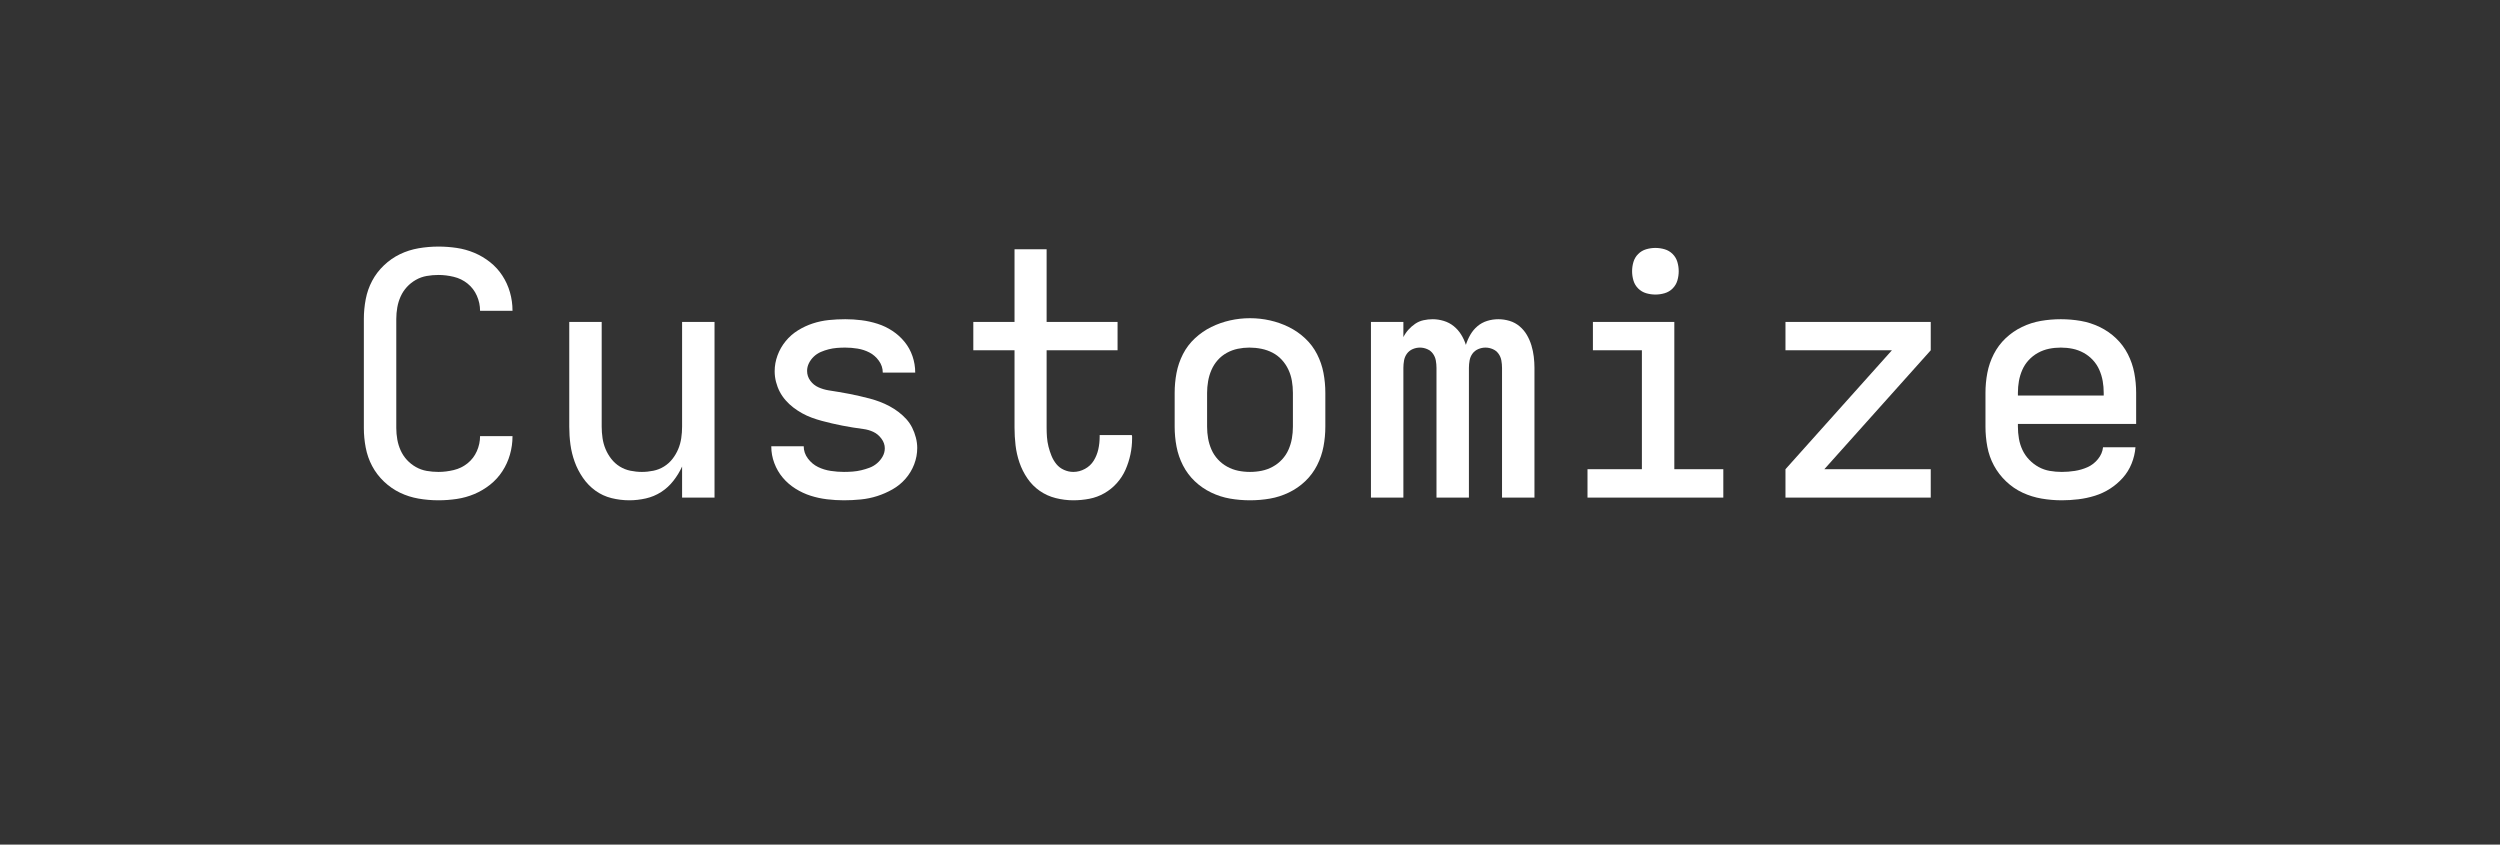 <svg xmlns="http://www.w3.org/2000/svg" height="40" viewBox="0 0 118.4 40" width="118.4"><rect x="0" y="0" width="118.4" height="40" fill="#333333" stroke="none"/><defs><path d="M 263 8 Q 236 8 210 1.5 Q 184 -5 162.5 -20.5 Q 141 -36 125.5 -58.5 Q 110 -81 101 -106 Q 92 -131 88.5 -157 Q 85 -183 85 -210 L 85 -520 L 181 -520 L 181 -210 Q 181 -193 183.5 -176 Q 186 -159 192.5 -143.5 Q 199 -128 209.5 -114.5 Q 220 -101 234.5 -92 Q 249 -83 266 -79.5 Q 283 -76 300 -76 Q 317 -76 334 -79.5 Q 351 -83 365.5 -92 Q 380 -101 390.5 -114.5 Q 401 -128 407.5 -143.5 Q 414 -159 416.5 -176 Q 419 -193 419 -210 L 419 -520 L 515 -520 L 515 0 L 419 0 L 419 -92 Q 409 -70 393.5 -50 Q 378 -30 357 -16.5 Q 336 -3 311.5 2.5 Q 287 8 263 8 Z " id="path2"/><path d="M 298 8 Q 268 8 239 3 Q 210 -2 184 -14.5 Q 158 -27 136.5 -47.5 Q 115 -68 101.5 -93.5 Q 88 -119 82.5 -148 Q 77 -177 77 -206 L 77 -529 Q 77 -558 82.5 -587 Q 88 -616 101.5 -641.5 Q 115 -667 136.5 -687.5 Q 158 -708 184 -720.5 Q 210 -733 239 -738 Q 268 -743 298 -743 Q 325 -743 352 -739 Q 379 -735 404 -724.5 Q 429 -714 450.5 -697 Q 472 -680 487 -657 Q 502 -634 509.5 -607.5 Q 517 -581 517 -554 Q 517 -553 517 -553 Q 517 -553 517 -553 L 421 -553 Q 421 -553 421 -553 Q 421 -553 421 -553 Q 421 -576 411.5 -597.5 Q 402 -619 384 -633.5 Q 366 -648 343 -653.5 Q 320 -659 298 -659 Q 280 -659 263 -656 Q 246 -653 231 -644.5 Q 216 -636 204.5 -623.5 Q 193 -611 186 -595.5 Q 179 -580 176 -563 Q 173 -546 173 -529 L 173 -206 Q 173 -189 176 -172 Q 179 -155 186 -139.5 Q 193 -124 204.5 -111.5 Q 216 -99 231 -90.5 Q 246 -82 263 -79 Q 280 -76 298 -76 Q 320 -76 343 -81.5 Q 366 -87 384 -101.5 Q 402 -116 411.5 -137.5 Q 421 -159 421 -182 Q 421 -182 421 -182 Q 421 -182 421 -182 L 517 -182 Q 517 -182 517 -182 Q 517 -182 517 -181 Q 517 -154 509.5 -127.5 Q 502 -101 487 -78 Q 472 -55 450.5 -38 Q 429 -21 404 -10.5 Q 379 0 352 4 Q 325 8 298 8 Z " id="path1"/><path d="M 298 8 Q 273 8 248 5 Q 223 2 199.5 -5.5 Q 176 -13 154.5 -26.5 Q 133 -40 117 -59 Q 101 -78 92 -102 Q 83 -126 83 -151 Q 83 -151 83 -151.5 Q 83 -152 83 -152 L 179 -152 Q 179 -132 191.5 -115.5 Q 204 -99 221.5 -90.5 Q 239 -82 259 -79 Q 279 -76 298 -76 Q 311 -76 324 -77 Q 337 -78 349.5 -81 Q 362 -84 374 -88.5 Q 386 -93 396 -101.5 Q 406 -110 412.5 -121.5 Q 419 -133 419 -146 Q 419 -161 409 -174.5 Q 399 -188 385 -194.5 Q 371 -201 355.5 -203 Q 340 -205 324.5 -207.5 Q 309 -210 293.5 -213 Q 278 -216 263 -219.5 Q 248 -223 233 -227 Q 218 -231 203 -236.5 Q 188 -242 174.5 -249.5 Q 161 -257 148.5 -266.5 Q 136 -276 125.5 -288 Q 115 -300 108 -313.5 Q 101 -327 97 -342.5 Q 93 -358 93 -374 Q 93 -398 101.5 -421 Q 110 -444 125.5 -463 Q 141 -482 162 -495 Q 183 -508 206 -515.5 Q 229 -523 253 -525.5 Q 277 -528 302 -528 Q 326 -528 350 -525 Q 374 -522 397.5 -514.5 Q 421 -507 441.5 -493.5 Q 462 -480 477.5 -461 Q 493 -442 501 -418.5 Q 509 -395 509 -371 Q 509 -371 509 -371 Q 509 -371 509 -370 Q 509 -370 509 -370 Q 509 -370 509 -370 L 413 -370 Q 413 -389 401.5 -405 Q 390 -421 373.5 -429.5 Q 357 -438 338.5 -441 Q 320 -444 302 -444 Q 289 -444 277 -443 Q 265 -442 253 -439 Q 241 -436 229.5 -431 Q 218 -426 209 -417.5 Q 200 -409 194.5 -398 Q 189 -387 189 -375 Q 189 -359 198.5 -346 Q 208 -333 222.5 -326.5 Q 237 -320 252.5 -317.5 Q 268 -315 283.5 -312.5 Q 299 -310 314 -307 Q 329 -304 344.5 -300.5 Q 360 -297 375 -293 Q 390 -289 404.5 -283.5 Q 419 -278 433 -270.5 Q 447 -263 459.5 -253.5 Q 472 -244 482.5 -232.5 Q 493 -221 500 -207 Q 507 -193 511 -177.5 Q 515 -162 515 -147 Q 515 -122 506 -98.5 Q 497 -75 480.5 -56 Q 464 -37 442 -24.5 Q 420 -12 396.5 -4.5 Q 373 3 348 5.5 Q 323 8 298 8 Z " id="path3"/><path d="M 300 8 Q 270 8 241 3 Q 212 -2 185 -15 Q 158 -28 136.5 -48.5 Q 115 -69 101.5 -95.5 Q 88 -122 82.5 -151 Q 77 -180 77 -210 L 77 -310 Q 77 -340 82.5 -369 Q 88 -398 101.5 -424.5 Q 115 -451 137 -471.5 Q 159 -492 185.5 -505 Q 212 -518 241 -524.5 Q 270 -531 300 -531 Q 330 -531 359 -524.5 Q 388 -518 414.5 -505 Q 441 -492 463 -471.5 Q 485 -451 498.5 -424.5 Q 512 -398 517.5 -369 Q 523 -340 523 -310 L 523 -210 Q 523 -180 517.5 -151 Q 512 -122 498.5 -95.5 Q 485 -69 463.5 -48.5 Q 442 -28 415 -15 Q 388 -2 359 3 Q 330 8 300 8 Z M 300 -76 Q 318 -76 335 -79.5 Q 352 -83 367.5 -91.5 Q 383 -100 395 -113 Q 407 -126 414 -142 Q 421 -158 424 -175 Q 427 -192 427 -210 L 427 -310 Q 427 -328 424 -345.5 Q 421 -363 413.5 -379 Q 406 -395 394 -408 Q 382 -421 366.5 -429 Q 351 -437 333.5 -440.5 Q 316 -444 298 -444 Q 281 -444 264 -440.5 Q 247 -437 231.5 -428.5 Q 216 -420 204.5 -407 Q 193 -394 186 -378 Q 179 -362 176 -344.5 Q 173 -327 173 -310 L 173 -210 Q 173 -192 176 -175 Q 179 -158 186 -142 Q 193 -126 205 -113 Q 217 -100 232.5 -91.5 Q 248 -83 265 -79.5 Q 282 -76 300 -76 Z " id="path5"/><path d="M 303 8 Q 273 8 243.5 3 Q 214 -2 187 -14.5 Q 160 -27 138 -48 Q 116 -69 102 -95 Q 88 -121 82.5 -150.5 Q 77 -180 77 -210 L 77 -310 Q 77 -340 82.5 -369 Q 88 -398 101.5 -424.5 Q 115 -451 136.5 -471.5 Q 158 -492 185 -505 Q 212 -518 241 -523 Q 270 -528 300 -528 Q 330 -528 359 -523 Q 388 -518 415 -505 Q 442 -492 463.5 -471.5 Q 485 -451 498.5 -424.5 Q 512 -398 517.5 -369 Q 523 -340 523 -310 L 523 -218 L 173 -218 L 173 -210 Q 173 -192 176 -174.5 Q 179 -157 186.5 -141 Q 194 -125 206.5 -112 Q 219 -99 234.5 -90.5 Q 250 -82 267.5 -79 Q 285 -76 303 -76 Q 322 -76 341.5 -79 Q 361 -82 379 -90 Q 397 -98 410 -114 Q 423 -130 425 -149 L 521 -149 Q 519 -124 509.5 -100.5 Q 500 -77 483.5 -58.5 Q 467 -40 446 -26.5 Q 425 -13 401 -5.5 Q 377 2 352 5 Q 327 8 303 8 Z M 427 -302 L 427 -310 Q 427 -328 424 -345 Q 421 -362 414 -378 Q 407 -394 395 -407 Q 383 -420 367.5 -428.5 Q 352 -437 335 -440.5 Q 318 -444 300 -444 Q 282 -444 265 -440.5 Q 248 -437 232.5 -428.5 Q 217 -420 205 -407 Q 193 -394 186 -378 Q 179 -362 176 -345 Q 173 -328 173 -310 L 173 -302 Z " id="path9"/><path d="M 377 8 Q 351 8 325 1.5 Q 299 -5 277.5 -20 Q 256 -35 241 -57 Q 226 -79 217.5 -104 Q 209 -129 206 -155 Q 203 -181 203 -207 L 203 -436 L 81 -436 L 81 -520 L 203 -520 L 203 -735 L 298 -735 L 298 -520 L 508 -520 L 508 -436 L 298 -436 L 298 -207 Q 298 -193 299 -179 Q 300 -165 303.5 -151 Q 307 -137 312.5 -123.5 Q 318 -110 327 -99 Q 336 -88 349.5 -82 Q 363 -76 377 -76 Q 395 -76 411.5 -85 Q 428 -94 437.5 -109.5 Q 447 -125 451 -143 Q 455 -161 455 -180 Q 455 -181 455 -182.5 Q 455 -184 455 -185 L 550 -185 Q 551 -183 551 -180.5 Q 551 -178 551 -175 Q 551 -151 546 -127.5 Q 541 -104 531.5 -82.5 Q 522 -61 506 -43 Q 490 -25 469 -13 Q 448 -1 424.5 3.5 Q 401 8 377 8 Z " id="path4"/><path d="M 58 0 L 58 -520 L 154 -520 L 154 -475 Q 160 -487 169 -497 Q 178 -507 189 -514.5 Q 200 -522 213.5 -525 Q 227 -528 241 -528 Q 241 -528 241 -528 Q 241 -528 241 -528 Q 257 -528 273.5 -523 Q 290 -518 303 -507.5 Q 316 -497 325 -482.5 Q 334 -468 339 -452 Q 344 -468 352.5 -482.5 Q 361 -497 373.5 -507.5 Q 386 -518 402 -523 Q 418 -528 435 -528 Q 435 -528 435 -528 Q 435 -528 435 -528 Q 452 -528 468.5 -523 Q 485 -518 498 -507 Q 511 -496 519.5 -481.5 Q 528 -467 533 -450.5 Q 538 -434 540 -417 Q 542 -400 542 -384 L 542 0 L 446 0 L 446 -384 Q 446 -395 444 -406 Q 442 -417 435.5 -426 Q 429 -435 418.5 -439.5 Q 408 -444 397 -444 Q 386 -444 375.5 -439.5 Q 365 -435 358.5 -426 Q 352 -417 350 -406 Q 348 -395 348 -384 L 348 0 L 252 0 L 252 -384 Q 252 -395 250 -406 Q 248 -417 241.5 -426 Q 235 -435 224.5 -439.5 Q 214 -444 203 -444 Q 192 -444 181.5 -439.5 Q 171 -435 164.5 -426 Q 158 -417 156 -406 Q 154 -395 154 -384 L 154 0 Z " id="path6"/><path d="M 85 0 L 85 -84 L 400 -436 L 85 -436 L 85 -520 L 515 -520 L 515 -436 L 200 -84 L 515 -84 L 515 0 Z " id="path8"/><path d="M 99 0 L 99 -84 L 260 -84 L 260 -436 L 115 -436 L 115 -520 L 356 -520 L 356 -84 L 501 -84 L 501 0 Z M 300 -601 Q 286 -601 272.5 -605 Q 259 -609 249 -619 Q 239 -629 235 -642.5 Q 231 -656 231 -670 Q 231 -684 235 -697.5 Q 239 -711 249 -721 Q 259 -731 272.5 -735 Q 286 -739 300 -739 Q 314 -739 327.5 -735 Q 341 -731 351 -721 Q 361 -711 365 -697.5 Q 369 -684 369 -670 Q 369 -656 365 -642.5 Q 361 -629 351 -619 Q 341 -609 327.5 -605 Q 314 -601 300 -601 Z " id="path7"/></defs><g><g fill="#ffffff" transform="translate(16 23.566) rotate(0)"><use href="#path1" transform="translate(0 0) scale(0.016)"/><use href="#path2" transform="translate(9.6 0) scale(0.016)"/><use href="#path3" transform="translate(19.2 0) scale(0.016)"/><use href="#path4" transform="translate(28.8 0) scale(0.016)"/><use href="#path5" transform="translate(38.4 0) scale(0.016)"/><use href="#path6" transform="translate(48 0) scale(0.016)"/><use href="#path7" transform="translate(57.6 0) scale(0.016)"/><use href="#path8" transform="translate(67.2 0) scale(0.016)"/><use href="#path9" transform="translate(76.8 0) scale(0.016)"/></g></g></svg>